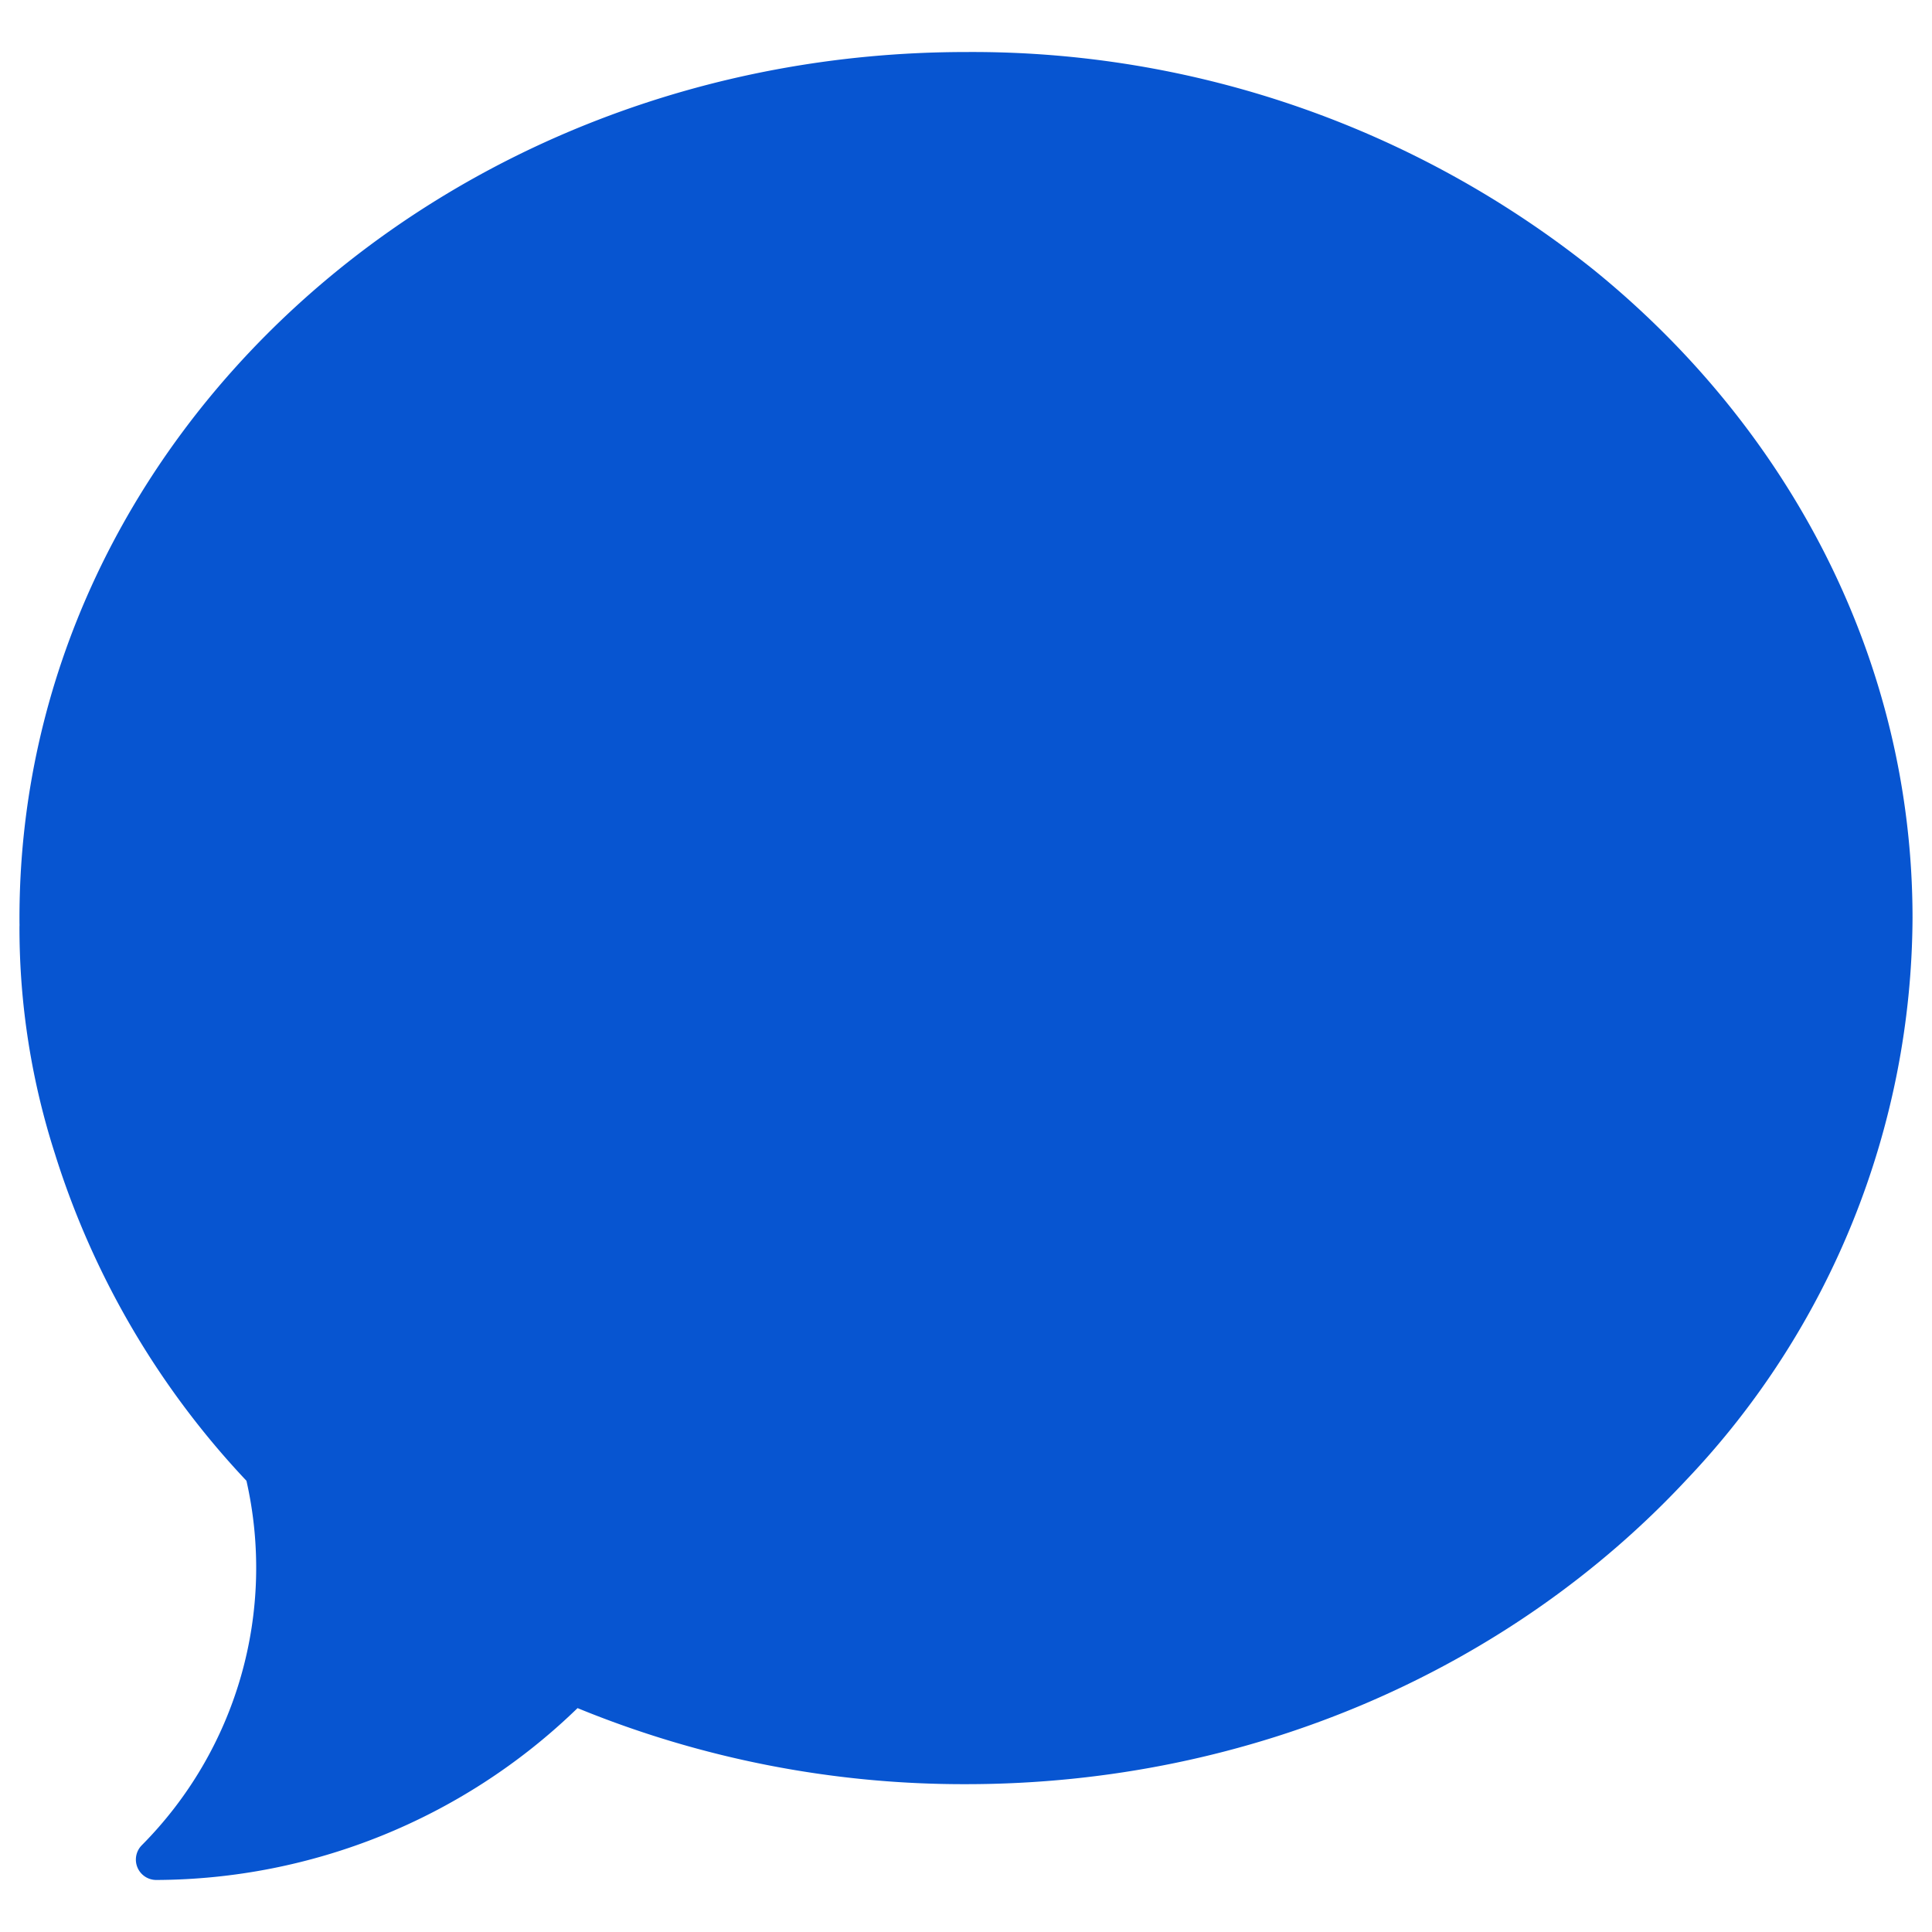 <svg id="Layer_1" data-name="Layer 1" xmlns="http://www.w3.org/2000/svg" viewBox="0 0 128 128"><defs><style>.cls-1{fill:#0755d1;}</style></defs><title>n</title><path class="cls-1" d="M105.606,17.892A65.909,65.909,0,0,0,64,3.447c-34.635,0-62.71,25.689-62.71,57.377,0,.154,0,.312.004.467-.004.073-.004.143-.004.216A48.856,48.856,0,0,0,3.653,76.48c.031.104.066.212.1.32A55.899,55.899,0,0,0,16.328,98.105,26.083,26.083,0,0,1,9.399,122.247a1.35,1.35,0,0,0,.952,2.306,40.288,40.288,0,0,0,27.729-11.209l.185-.177A67.409,67.409,0,0,0,64,118.206c19.103,0,36.208-7.816,47.71-20.144a54.363,54.363,0,0,0,15-37.238C126.71,43.742,118.551,28.403,105.606,17.892Z"/></svg>